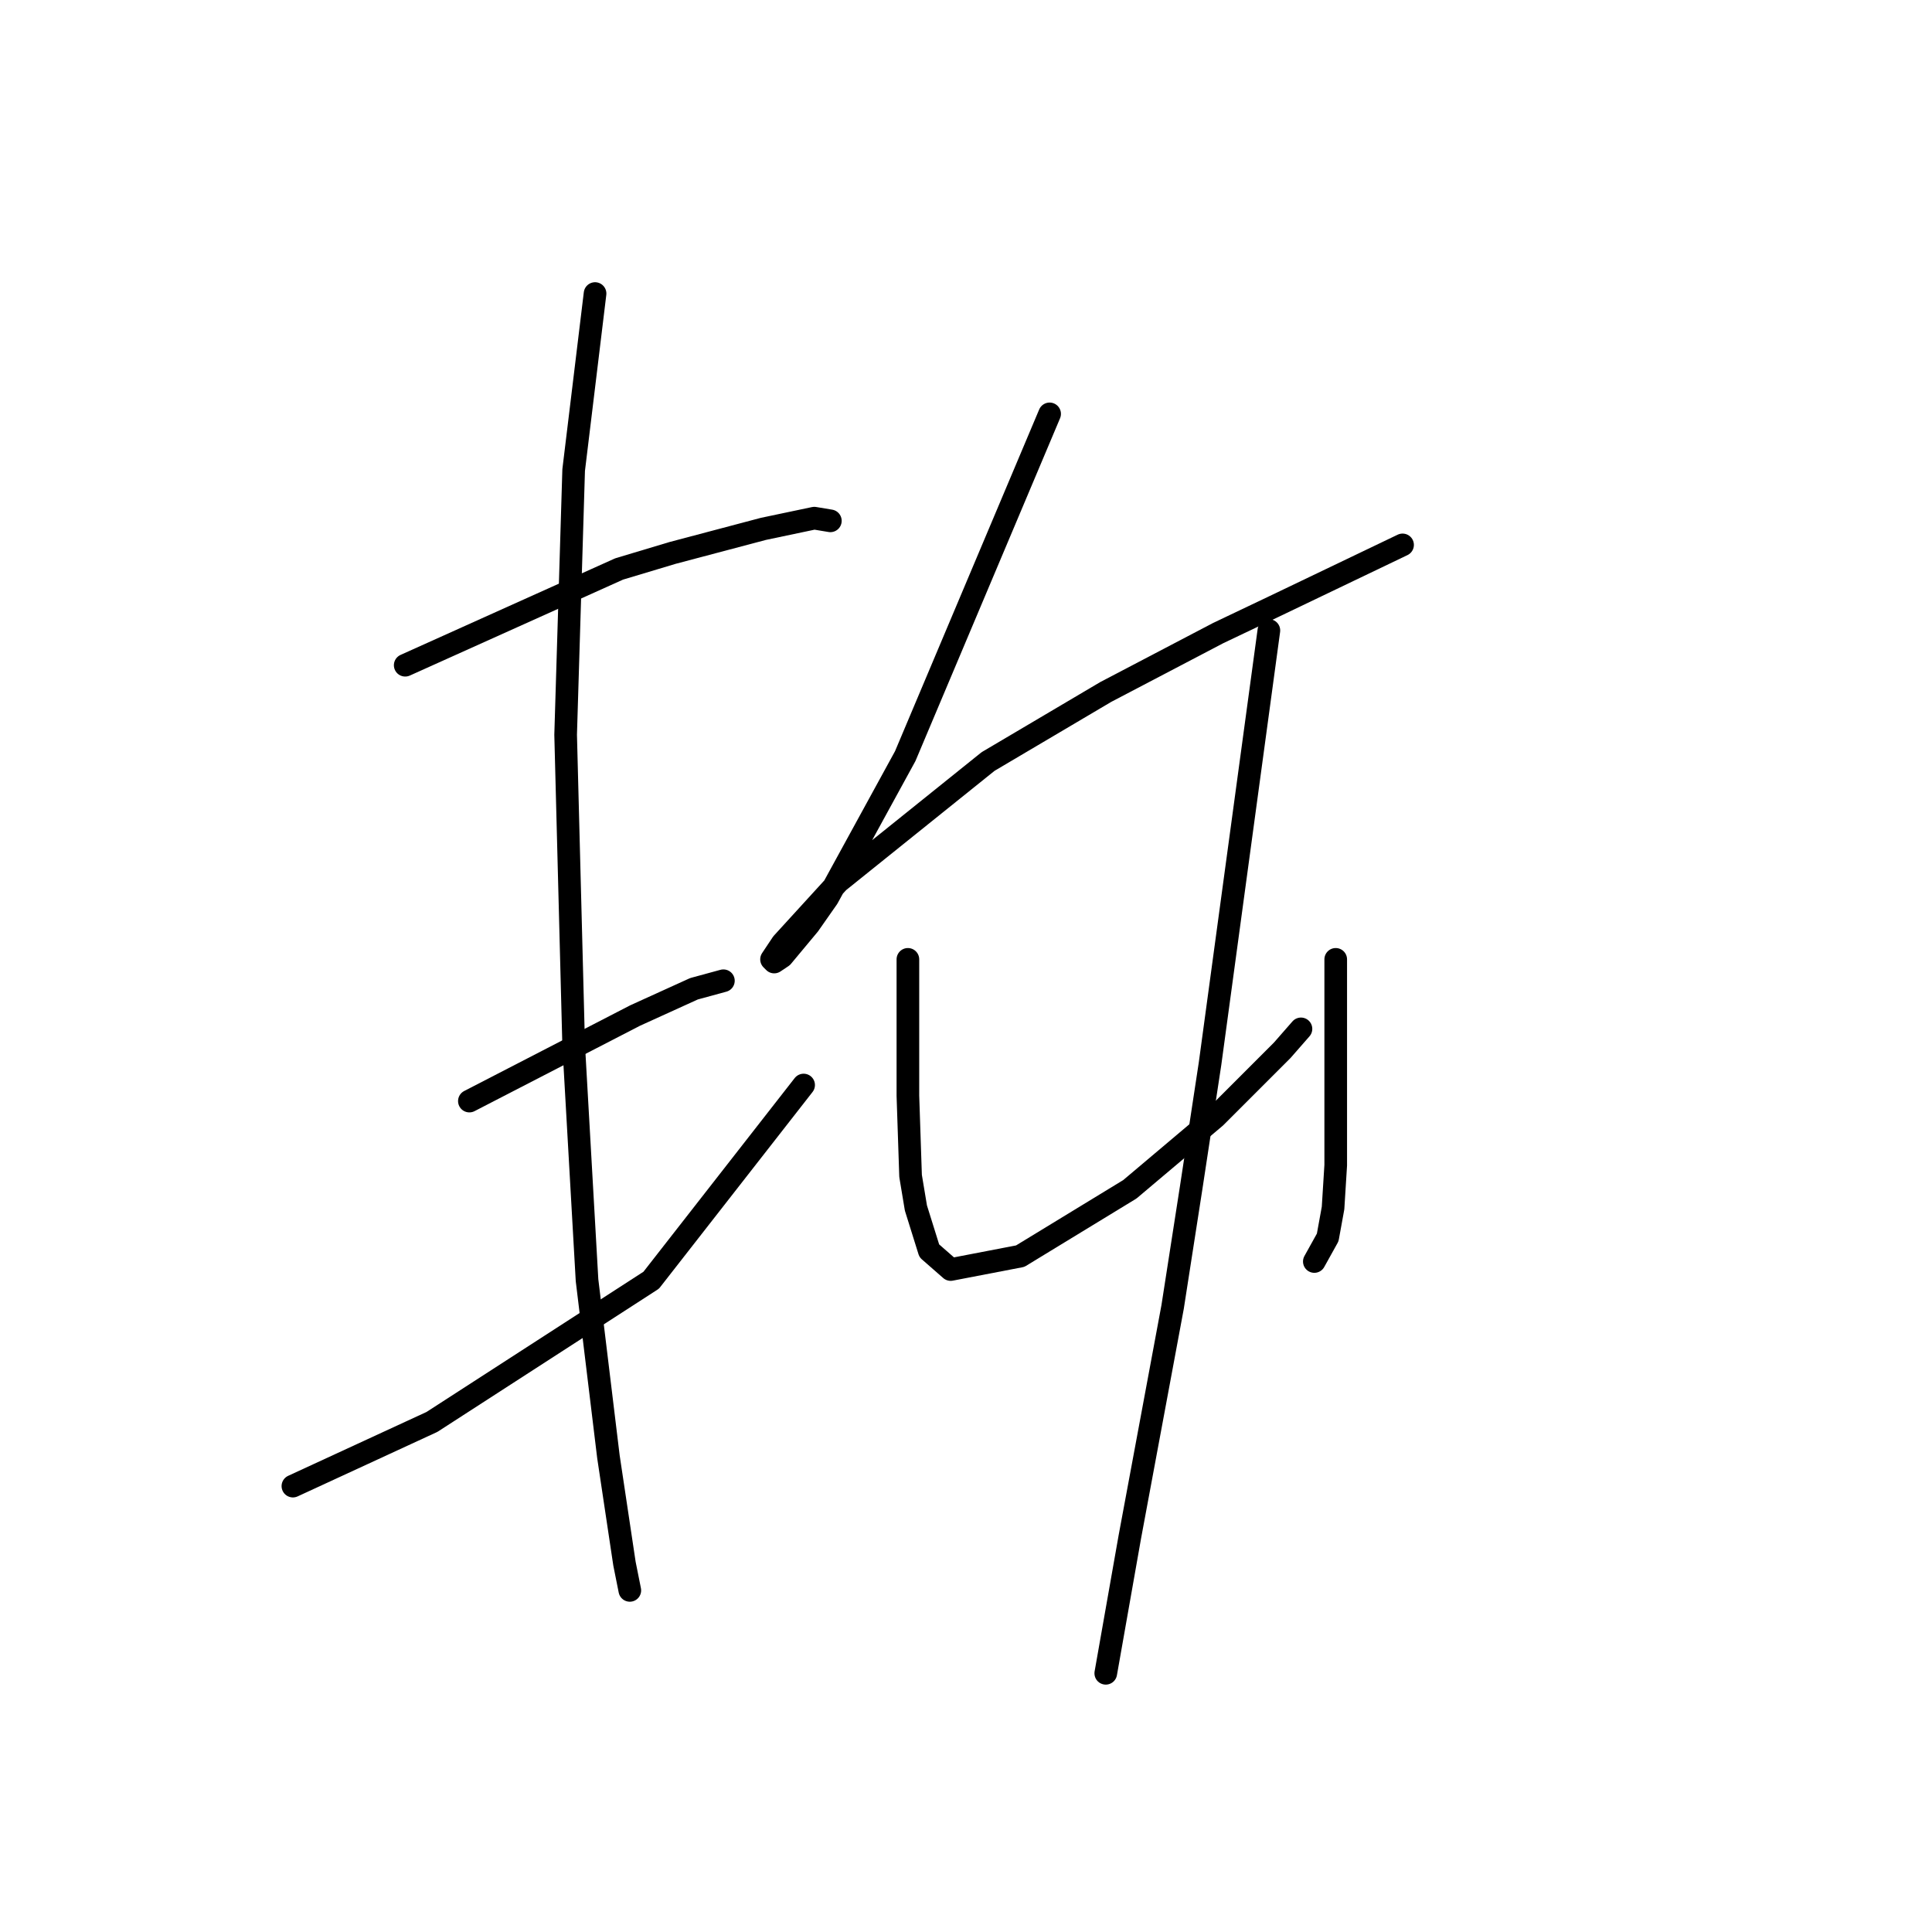 <?xml version="1.0" standalone="no"?>
    <svg width="256" height="256" xmlns="http://www.w3.org/2000/svg" version="1.1">
    <polyline stroke="black" stroke-width="3" stroke-linecap="round" fill="transparent" stroke-linejoin="round" points="53.692 88.146 67.864 81.768 82.037 75.391 89.123 73.265 101.169 70.076 107.901 68.659 110.027 69.013 110.027 69.013 " />
        <polyline stroke="black" stroke-width="3" stroke-linecap="round" fill="transparent" stroke-linejoin="round" points="62.195 145.898 73.179 140.229 84.162 134.56 91.957 131.017 95.854 129.954 95.854 129.954 " />
        <polyline stroke="black" stroke-width="3" stroke-linecap="round" fill="transparent" stroke-linejoin="round" points="38.811 196.917 48.023 192.666 57.235 188.414 86.288 169.636 106.484 143.772 106.484 143.772 " />
        <polyline stroke="black" stroke-width="3" stroke-linecap="round" fill="transparent" stroke-linejoin="round" points="78.848 38.897 77.431 50.59 76.013 62.282 74.95 97.358 76.013 138.457 77.785 169.636 80.619 193.02 82.745 207.192 83.454 210.735 83.454 210.735 " />
        <polyline stroke="black" stroke-width="3" stroke-linecap="round" fill="transparent" stroke-linejoin="round" points="139.08 54.841 129.513 77.517 119.947 100.192 109.672 118.97 107.192 122.513 103.649 126.765 102.586 127.474 102.232 127.119 103.649 124.994 111.09 116.845 130.931 100.901 146.52 91.689 161.401 83.894 168.841 80.351 185.848 72.202 185.848 72.202 " />
        <polyline stroke="black" stroke-width="3" stroke-linecap="round" fill="transparent" stroke-linejoin="round" points="120.301 127.119 120.301 133.143 120.301 139.166 120.301 145.189 120.656 155.818 121.364 160.07 123.136 165.739 125.97 168.219 135.182 166.447 149.709 157.59 161.047 148.023 169.904 139.166 172.384 136.331 172.384 136.331 " />
        <polyline stroke="black" stroke-width="3" stroke-linecap="round" fill="transparent" stroke-linejoin="round" points="176.99 127.119 176.99 137.04 176.99 146.96 176.99 154.401 176.636 160.07 175.927 163.967 174.156 167.156 174.156 167.156 " />
        <polyline stroke="black" stroke-width="3" stroke-linecap="round" fill="transparent" stroke-linejoin="round" points="168.133 83.54 164.235 112.239 160.338 140.937 157.858 157.235 155.378 173.179 149.709 203.649 146.52 221.719 146.52 221.719 " />
        </svg>